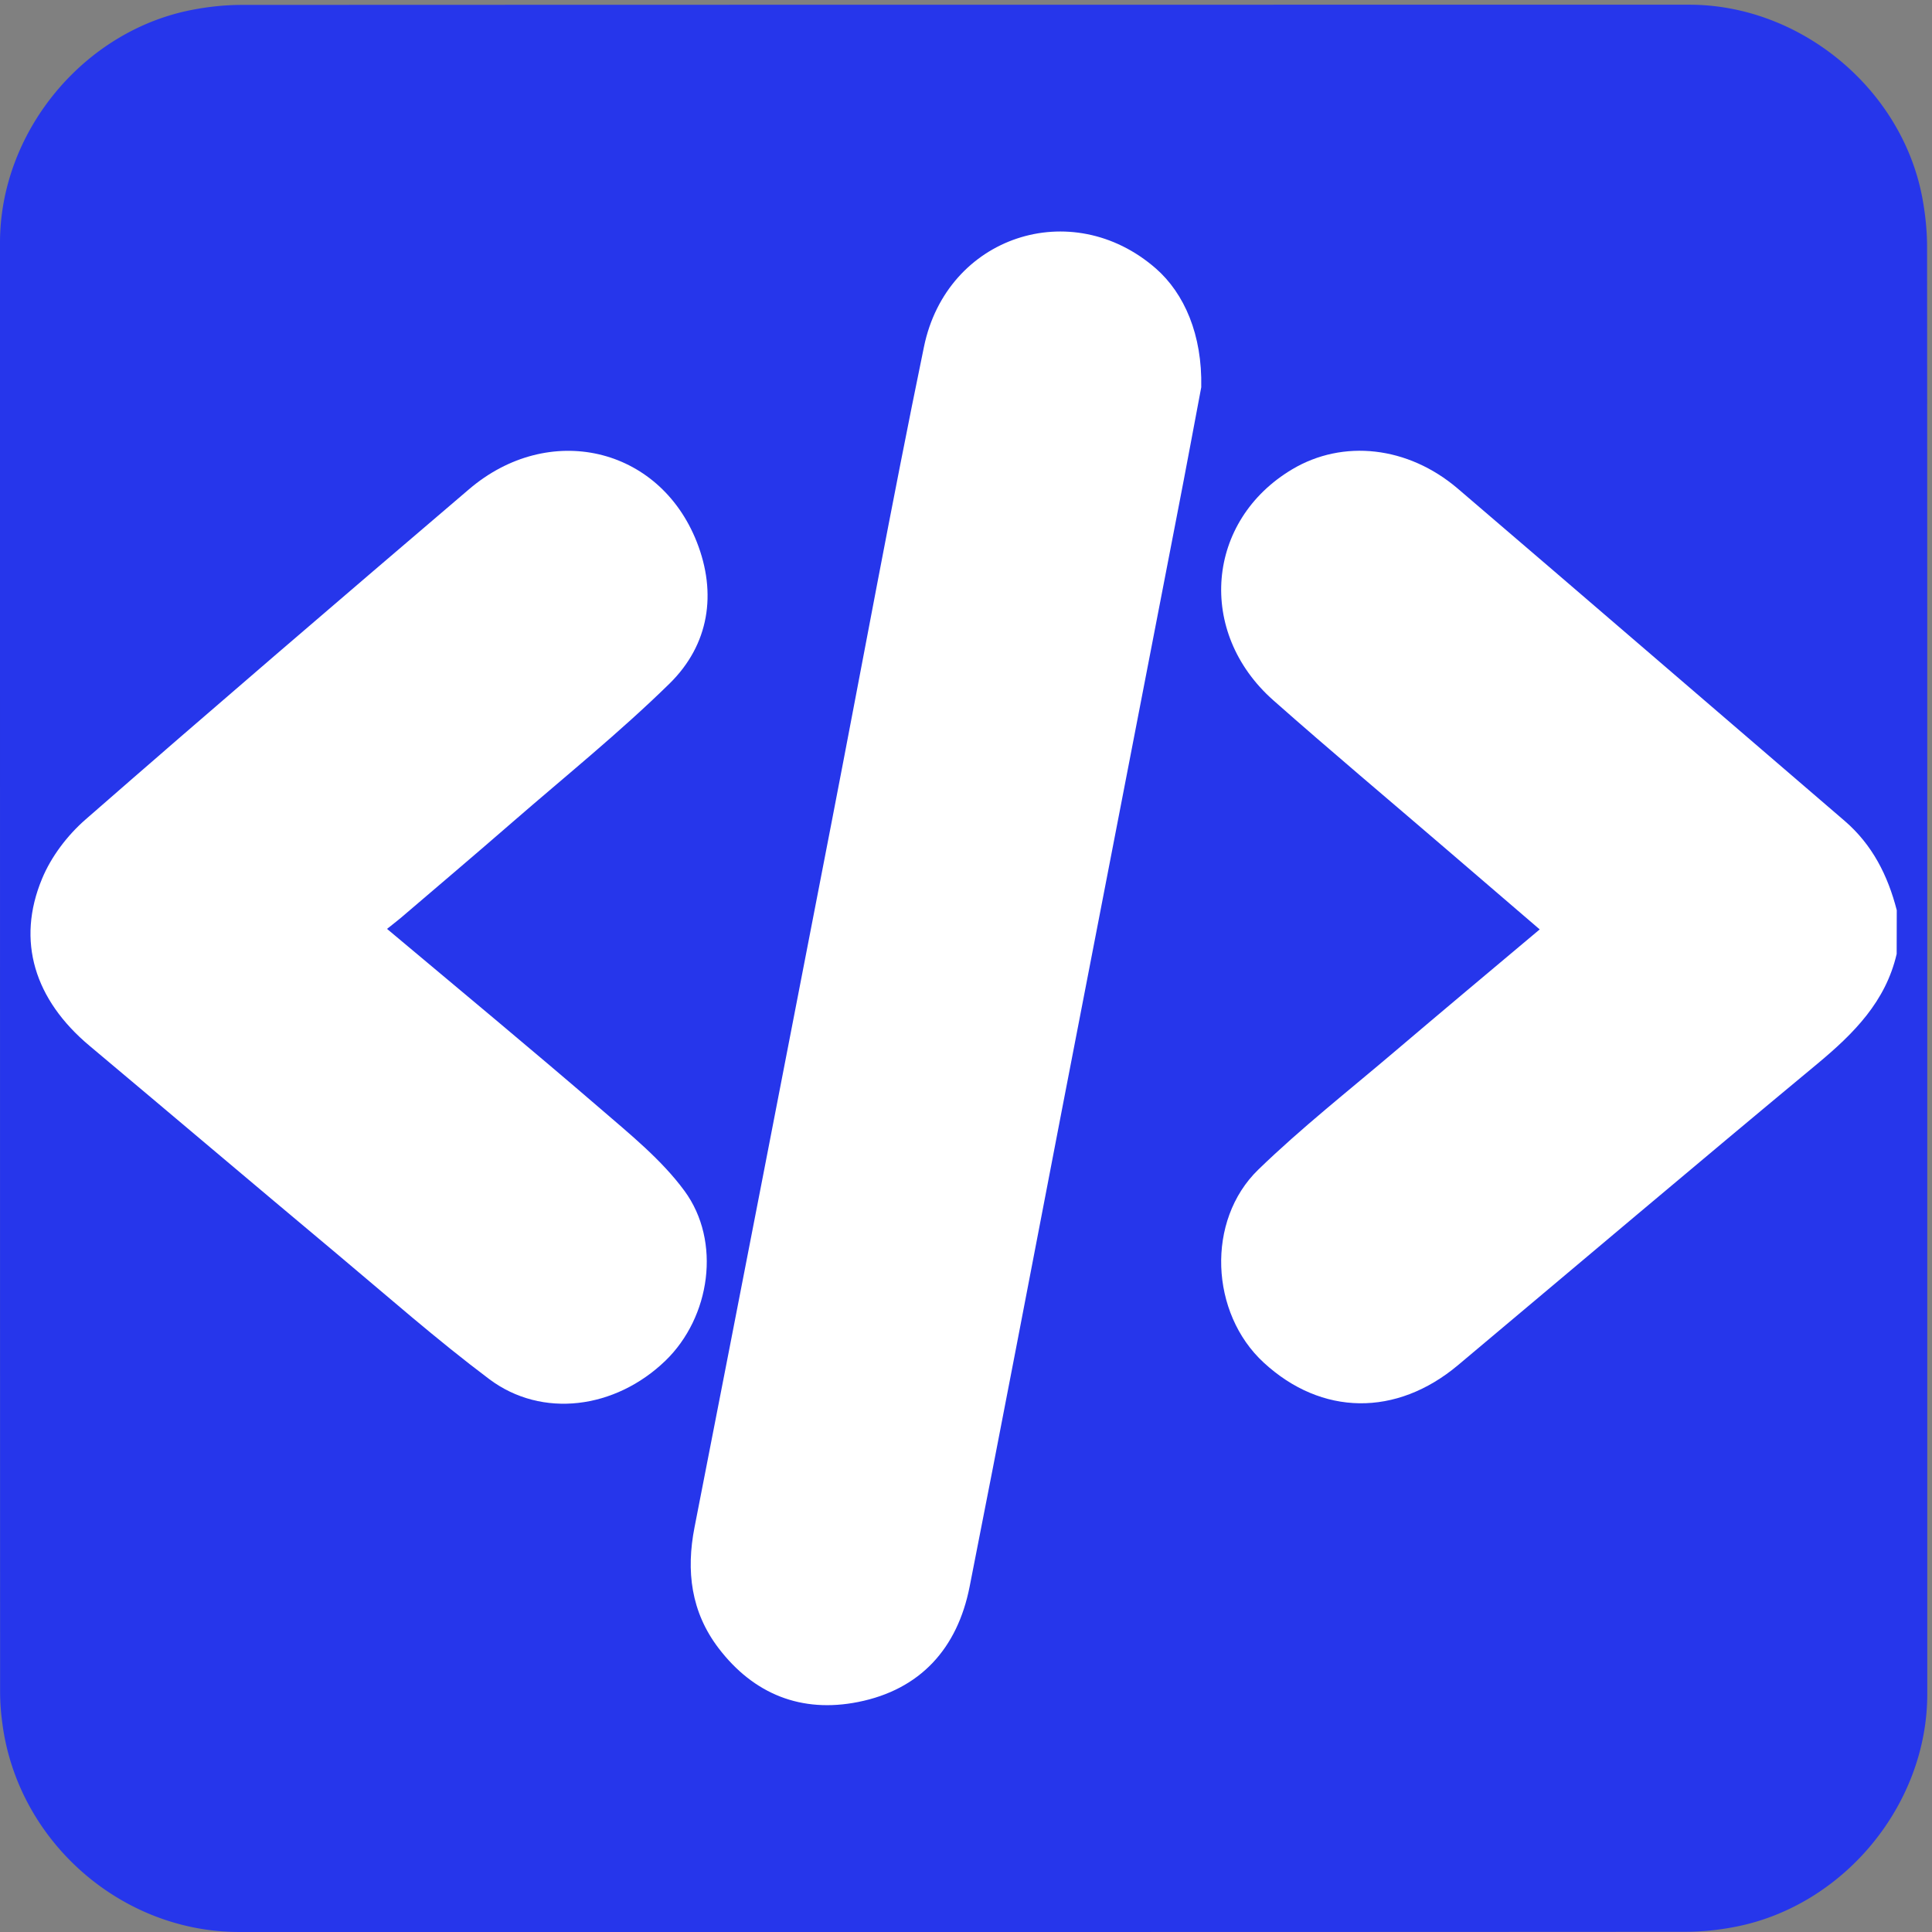 <svg xmlns="http://www.w3.org/2000/svg" id="code" viewBox="0 0 769 769" width="500" height="500" shape-rendering="geometricPrecision" text-rendering="geometricPrecision" version="1.1">
  <rect x="0" y="0" width="769" height="769" fill="#808080" stroke="none"/>
  <style id="type">
    @keyframes left_bracket_f_o{0%{fill-opacity:1;animation-timing-function:step-end}15%,50%{fill-opacity:0;animation-timing-function:step-end}85%,to{fill-opacity:1}}@keyframes slash_f_o{0%{fill-opacity:1;animation-timing-function:step-end}25%,50%{fill-opacity:0;animation-timing-function:step-end}75%,to{fill-opacity:1}}@keyframes right_bracket_f_o{0%{fill-opacity:1;animation-timing-function:step-end}35%,50%{fill-opacity:0;animation-timing-function:step-end}65%,to{fill-opacity:1}}#left_bracket{animation:left_bracket_f_o 2000ms linear infinite normal forwards}#slash{animation:slash_f_o 2000ms linear infinite normal forwards}#right_bracket{animation:right_bracket_f_o 2000ms linear infinite normal forwards}
  </style>
  <g id="background" transform="matrix(4 0 0 4 -808.48 -2293.246)">
    <path id="square" d="M393.9 669.69v72.19c0 11.03-8.32 21.11-19.18 23.18-1.61.31-3.27.48-4.9.48-47.97.03-95.93.02-143.9.02-11.76 0-22.02-9.02-23.56-20.72a23.27 23.27 0 01-.23-3.12c-.01-48.09-.01-96.18-.01-144.26 0-11.03 8.32-21.12 19.18-23.18 1.61-.31 3.27-.48 4.9-.48 48.01-.02 96.02-.02 144.02-.02 11.03 0 21.13 8.33 23.18 19.18.3 1.61.48 3.27.48 4.9.02 23.95.02 47.89.02 71.83z" fill="#2636eb" stroke="none" stroke-width="1"/>
  </g>
  <g id="code_top" transform="matrix(4 0 0 4 -808.464 -2293.226)">
    <g id="code_group" fill="#FFF" stroke="none" stroke-width="1">
      <path id="left_bracket" d="M390.85 668.23c-1.09 4.73-4.25 7.9-7.84 10.89-11.99 9.95-23.88 20.02-35.81 30.03-6.14 5.15-13.58 5.05-19.33-.25-5.33-4.9-5.77-14.14-.54-19.21 4.28-4.15 9-7.86 13.55-11.73 4.74-4.03 9.51-8.02 14.45-12.17l-9.21-7.91c-5.77-4.96-11.6-9.85-17.3-14.89-7.65-6.77-6.69-17.89 1.89-22.99 5.05-3 11.5-2.31 16.47 1.93 12.85 10.99 25.65 22.04 38.48 33.05 2.77 2.38 4.31 5.44 5.2 8.9-.01 1.45-.01 2.9-.01 4.35z"/>
      <path id="slash" d="M321.65 611.84c-.64 3.37-1.5 8.05-2.41 12.71-3.82 19.76-7.65 39.51-11.47 59.27-3.05 15.79-6.05 31.6-9.17 47.38-1.21 6.13-4.9 10.24-11.1 11.47-5.62 1.12-10.38-.76-13.89-5.37-2.73-3.59-3.24-7.66-2.38-12.03 4.58-23.41 9.12-46.84 13.66-70.26 3.05-15.73 5.93-31.5 9.17-47.2 2.27-11.02 14.7-15.09 23.07-7.79 2.85 2.5 4.63 6.61 4.52 11.82z"/>
      <path id="right_bracket" d="M240.63 665.74c7.22 6.06 14.29 11.91 21.23 17.89 2.95 2.55 6.08 5.07 8.36 8.17 3.71 5.04 2.58 12.59-1.89 16.91-4.99 4.81-12.28 5.77-17.53 1.83-5.26-3.95-10.2-8.31-15.25-12.54-8.2-6.86-16.35-13.77-24.54-20.64-5.45-4.57-7.29-10.41-4.71-16.61.91-2.2 2.52-4.32 4.32-5.89 12.65-11.05 25.4-21.97 38.17-32.87 7.91-6.76 18.91-4.27 22.66 5.24 2.02 5.12 1.24 10.22-2.71 14.1-4.95 4.85-10.37 9.22-15.62 13.78-3.69 3.21-7.42 6.37-11.14 9.55-.41.34-.84.67-1.35 1.08z"/>
    </g>
  </g>
</svg>
